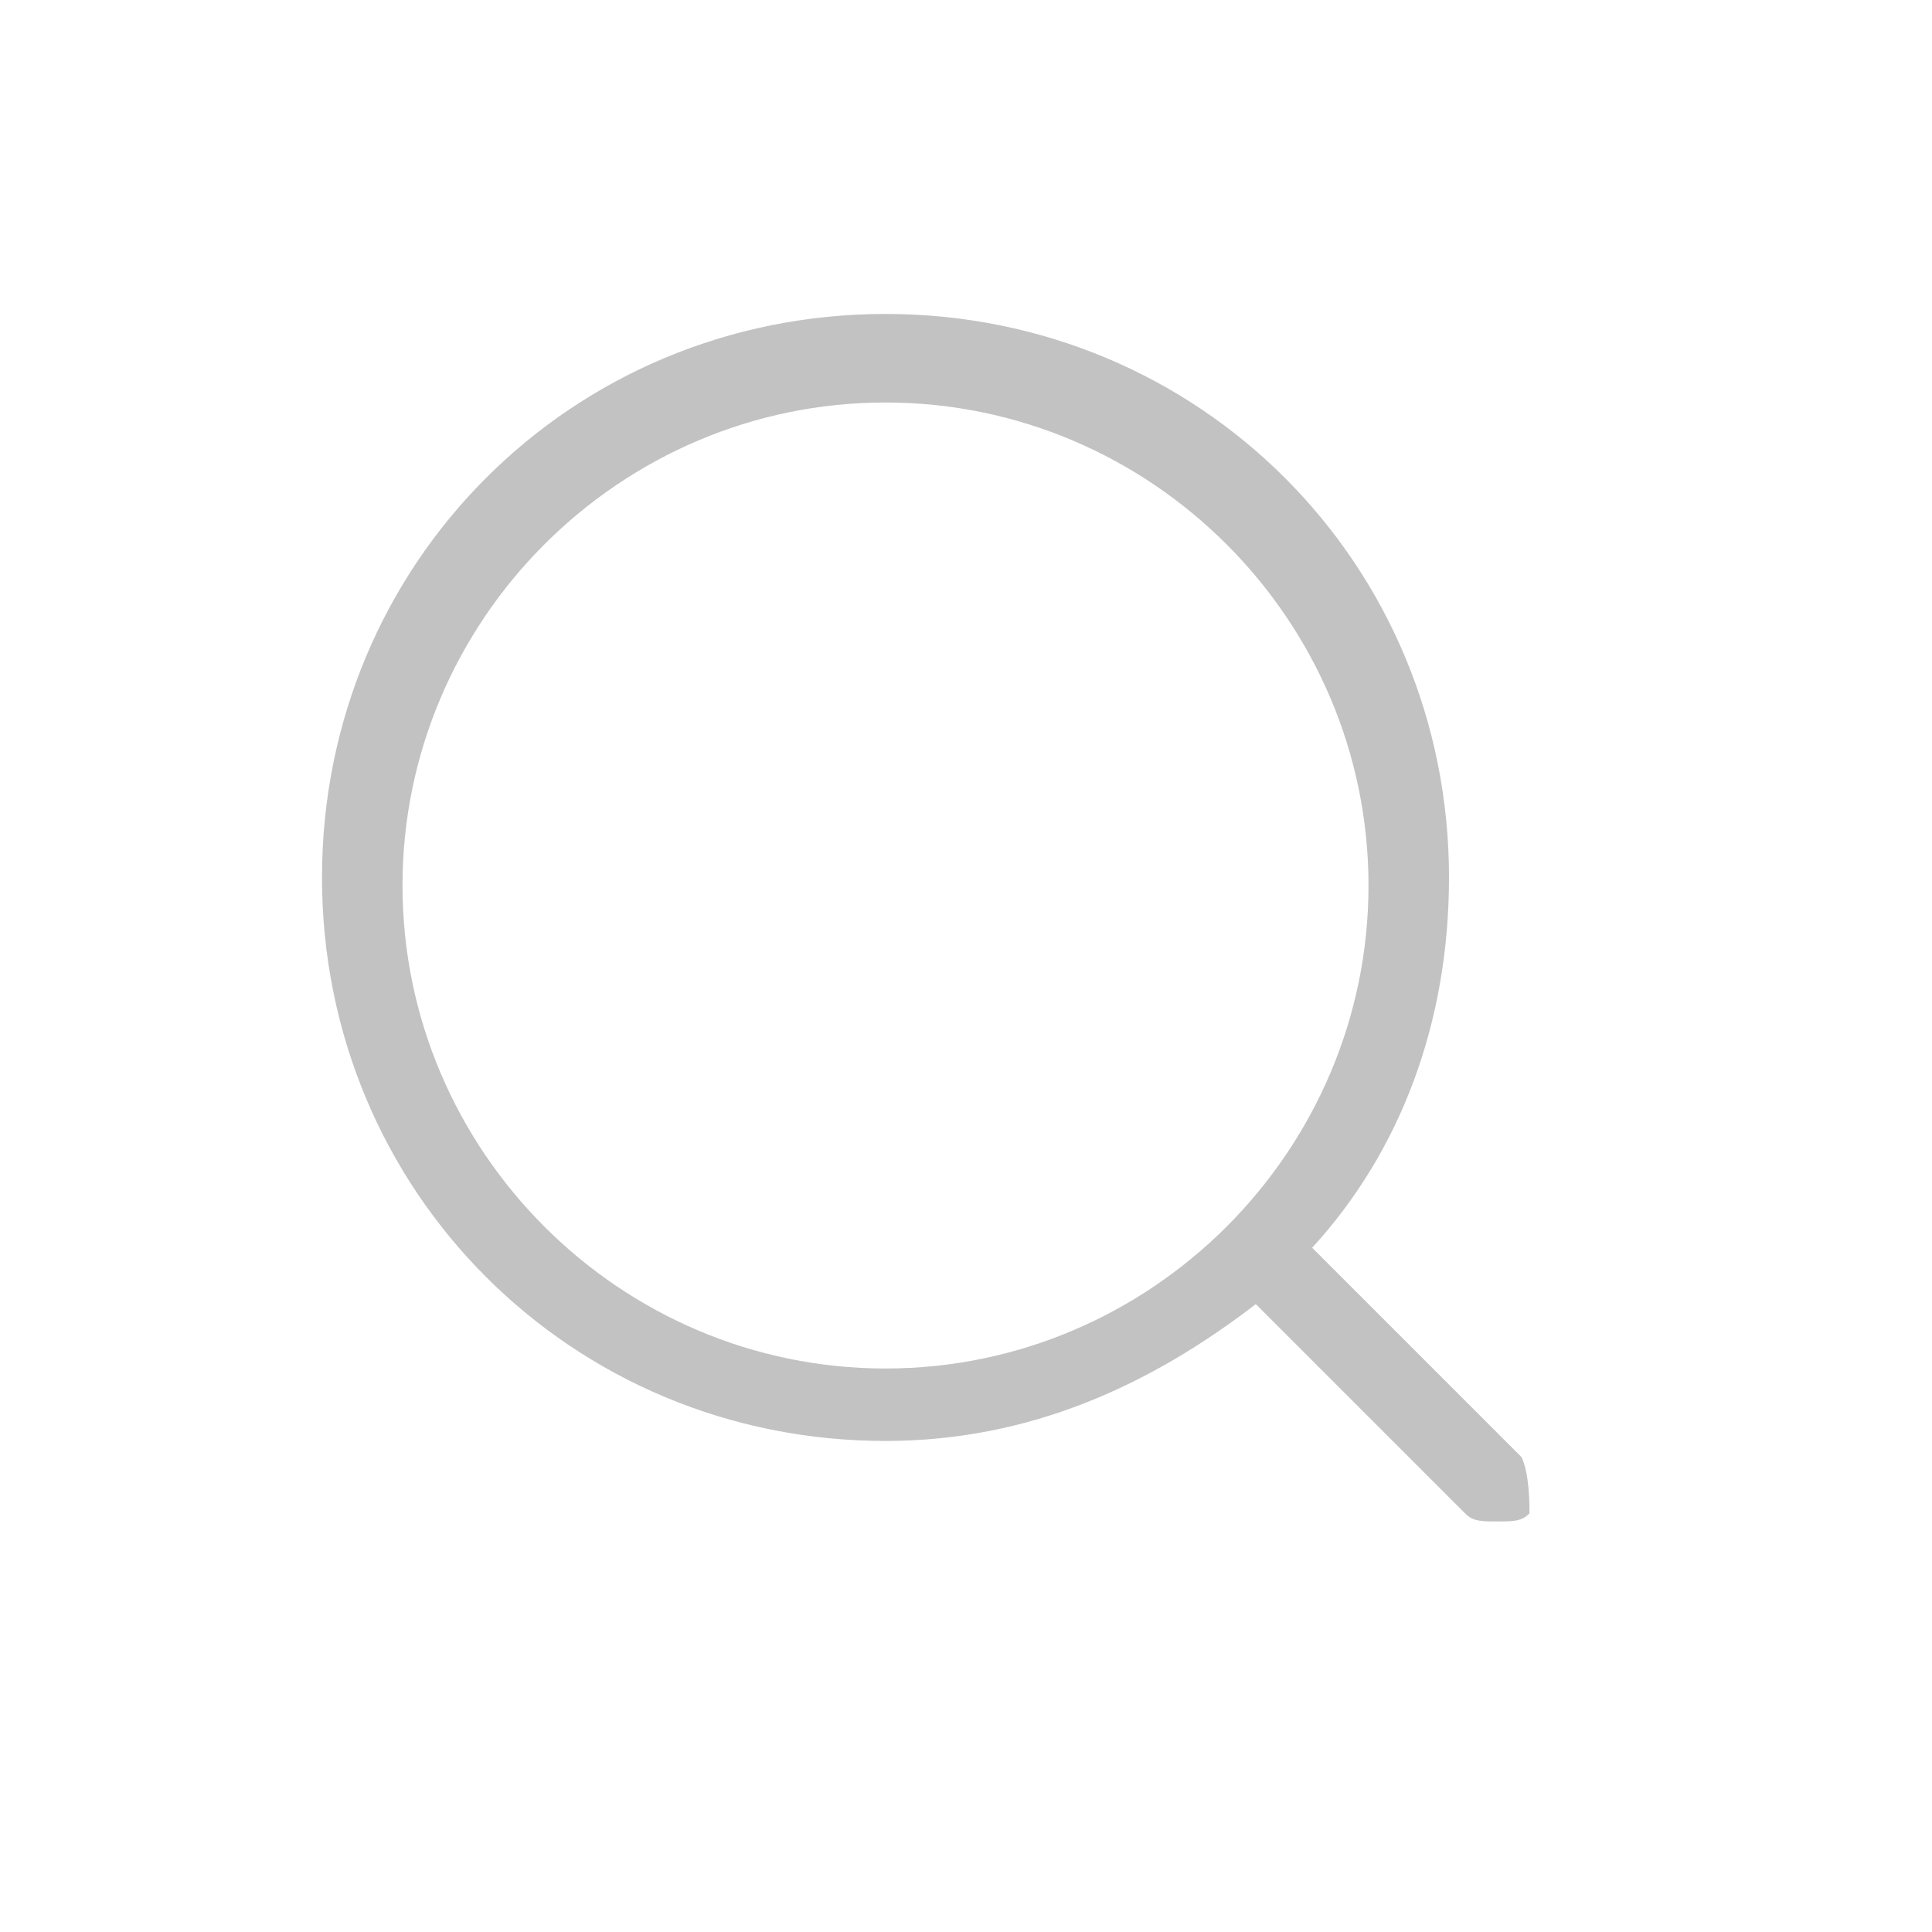 <?xml version="1.0" standalone="no"?><!DOCTYPE svg PUBLIC "-//W3C//DTD SVG 1.1//EN" "http://www.w3.org/Graphics/SVG/1.1/DTD/svg11.dtd"><svg t="1717575881211" class="icon" viewBox="0 0 1024 1024" version="1.1" xmlns="http://www.w3.org/2000/svg" p-id="19196" width="16" height="16" xmlns:xlink="http://www.w3.org/1999/xlink"><path d="M 806.4 772.267 l -110.933 -110.933 c 46.933 -51.2 72.533 -119.467 72.533 -196.267 c 0 -166.4 -132.267 -298.667 -298.667 -298.667 s -298.667 132.267 -298.667 298.667 s 132.267 298.667 298.667 298.667 c 76.8 0 140.8 -29.867 196.267 -72.533 l 110.933 110.933 c 4.267 4.267 8.533 4.267 17.067 4.267 s 12.8 0 17.067 -4.267 c 0 -4.267 0 -21.333 -4.267 -29.867 Z M 213.333 469.333 c 0 -140.8 115.2 -256 256 -256 s 256 115.2 256 256 s -115.2 256 -256 256 s -256 -115.2 -256 -256 Z" p-id="19197" fill="#c3c2c2"></path></svg>